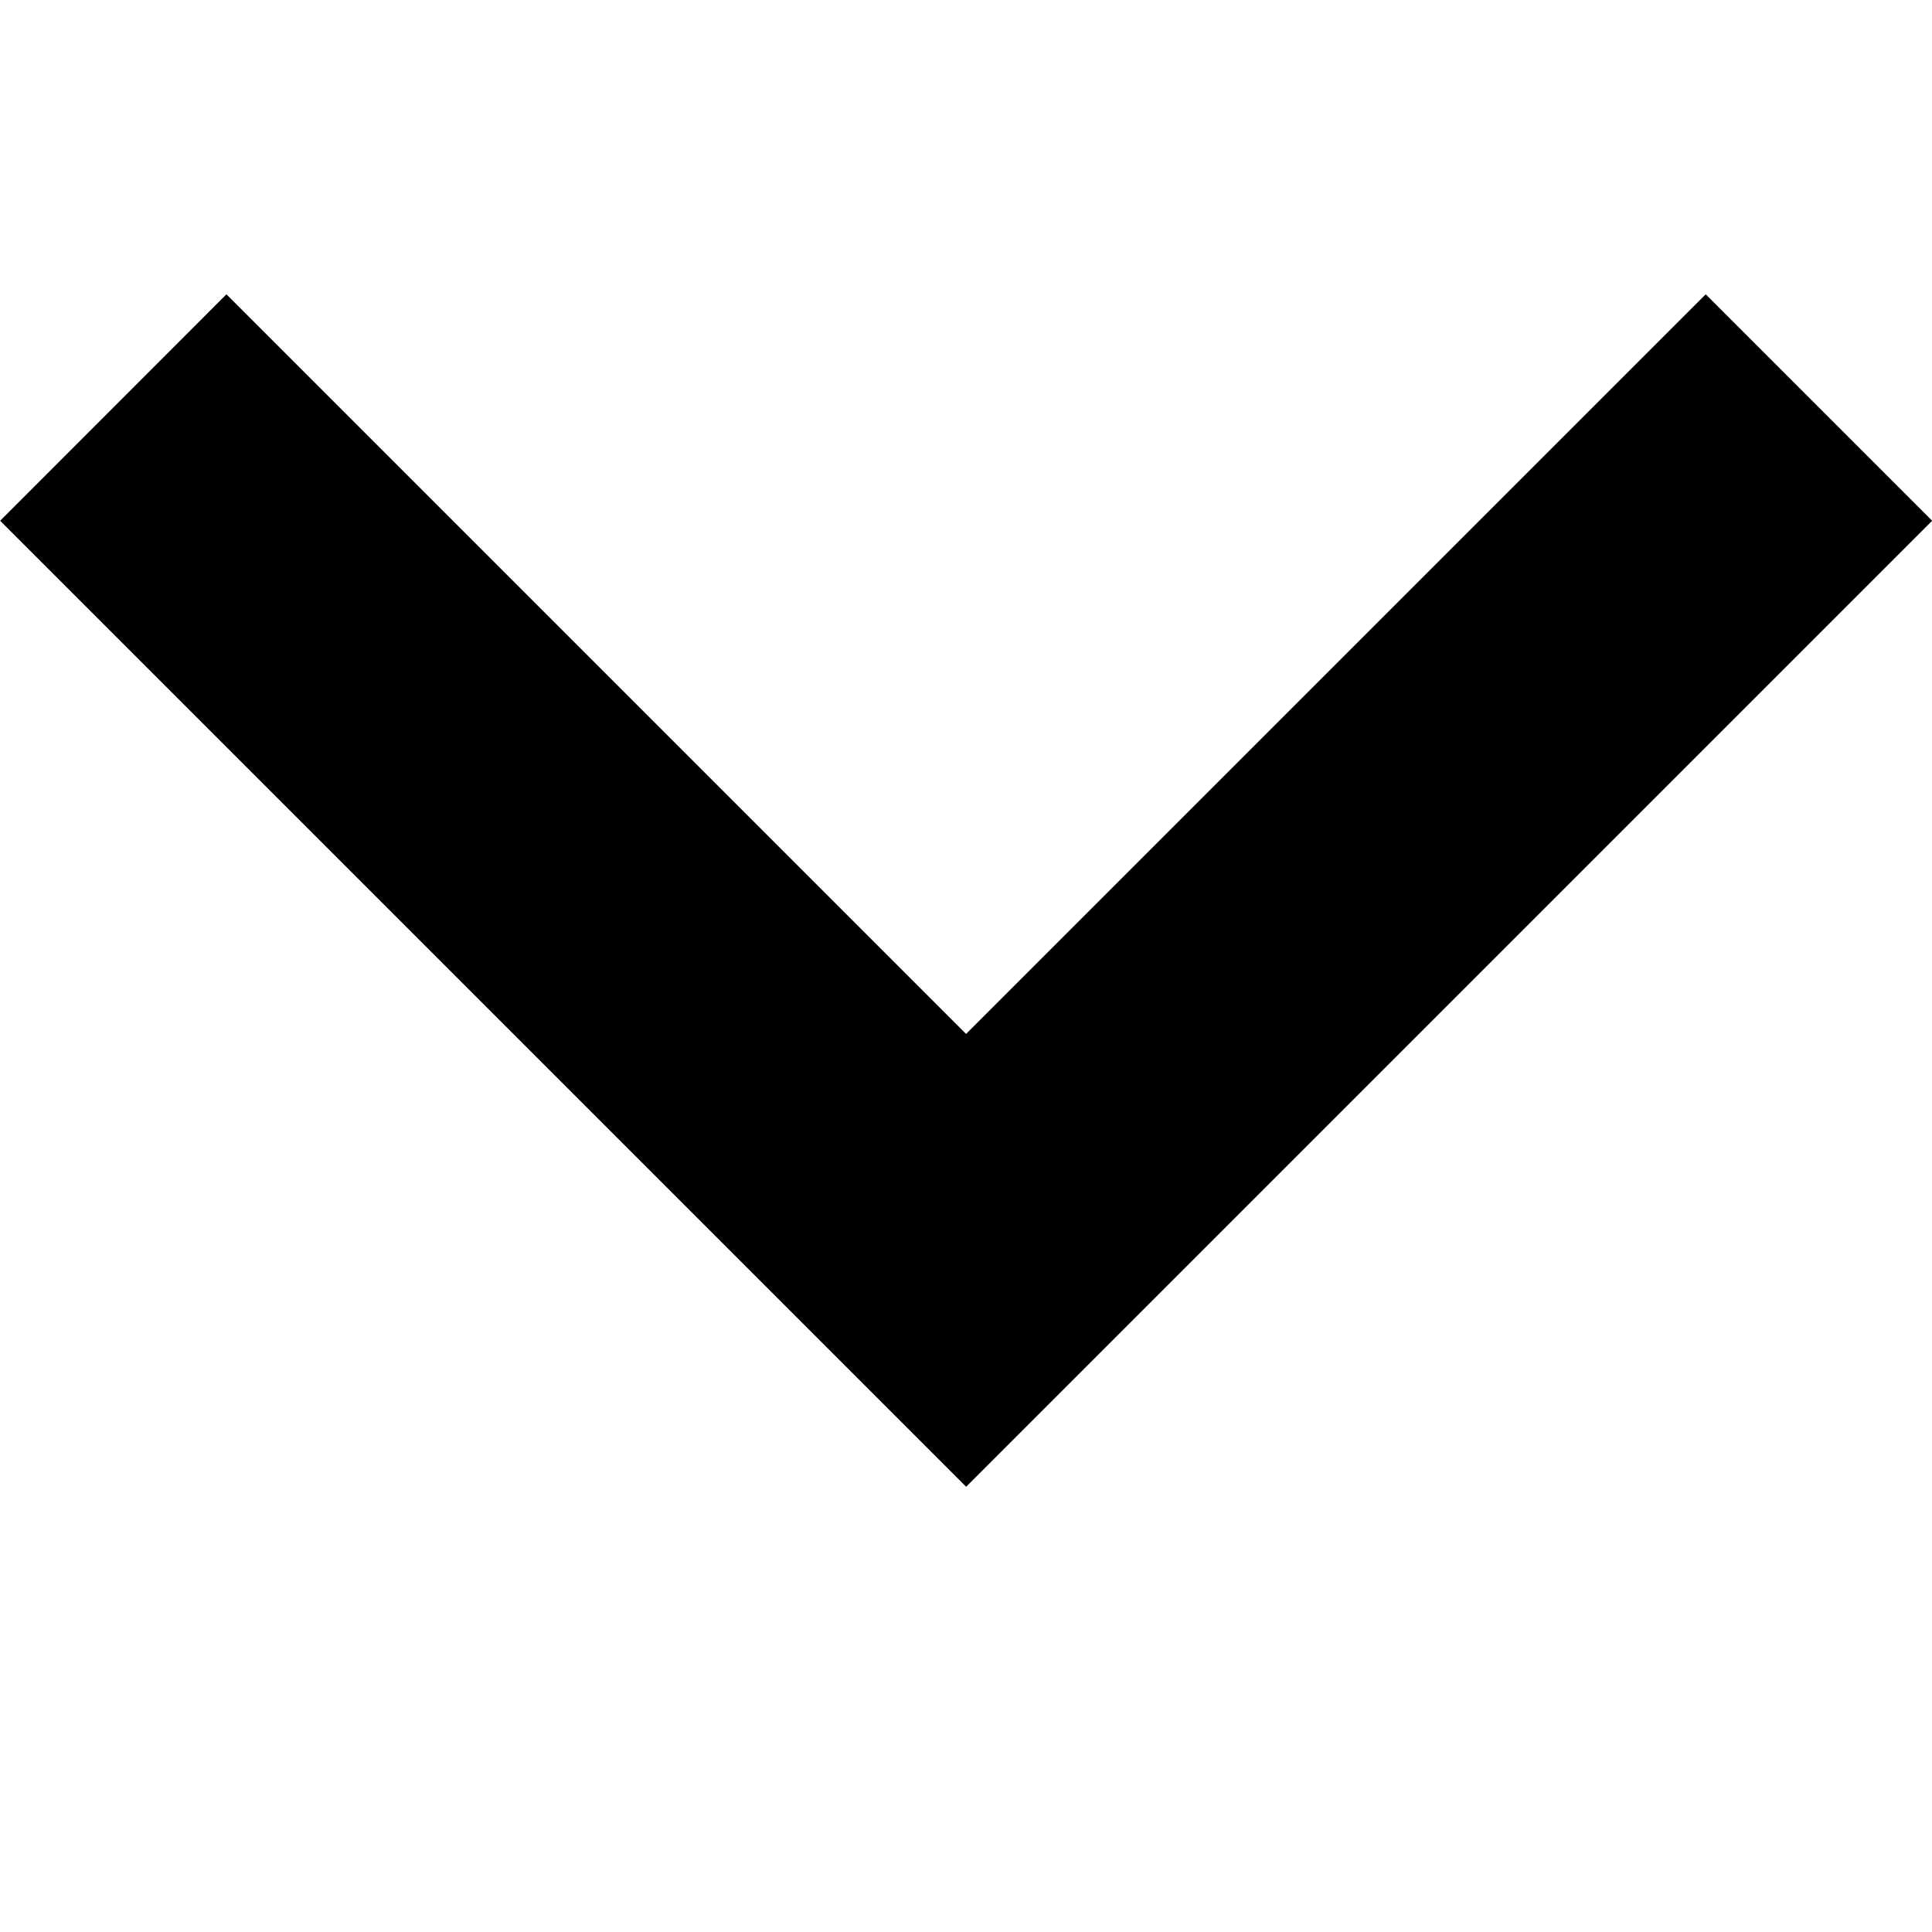 <!-- Generated by IcoMoon.io -->
<svg version="1.1" xmlns="http://www.w3.org/2000/svg" width="24" height="24" viewBox="0 0 24 24">
  <title>arrow-down-2</title>
  <path d="M2.813 3.656l9.188 9.188 9.188-9.188 2.813 2.813-12 12-12-12z"></path>
</svg>